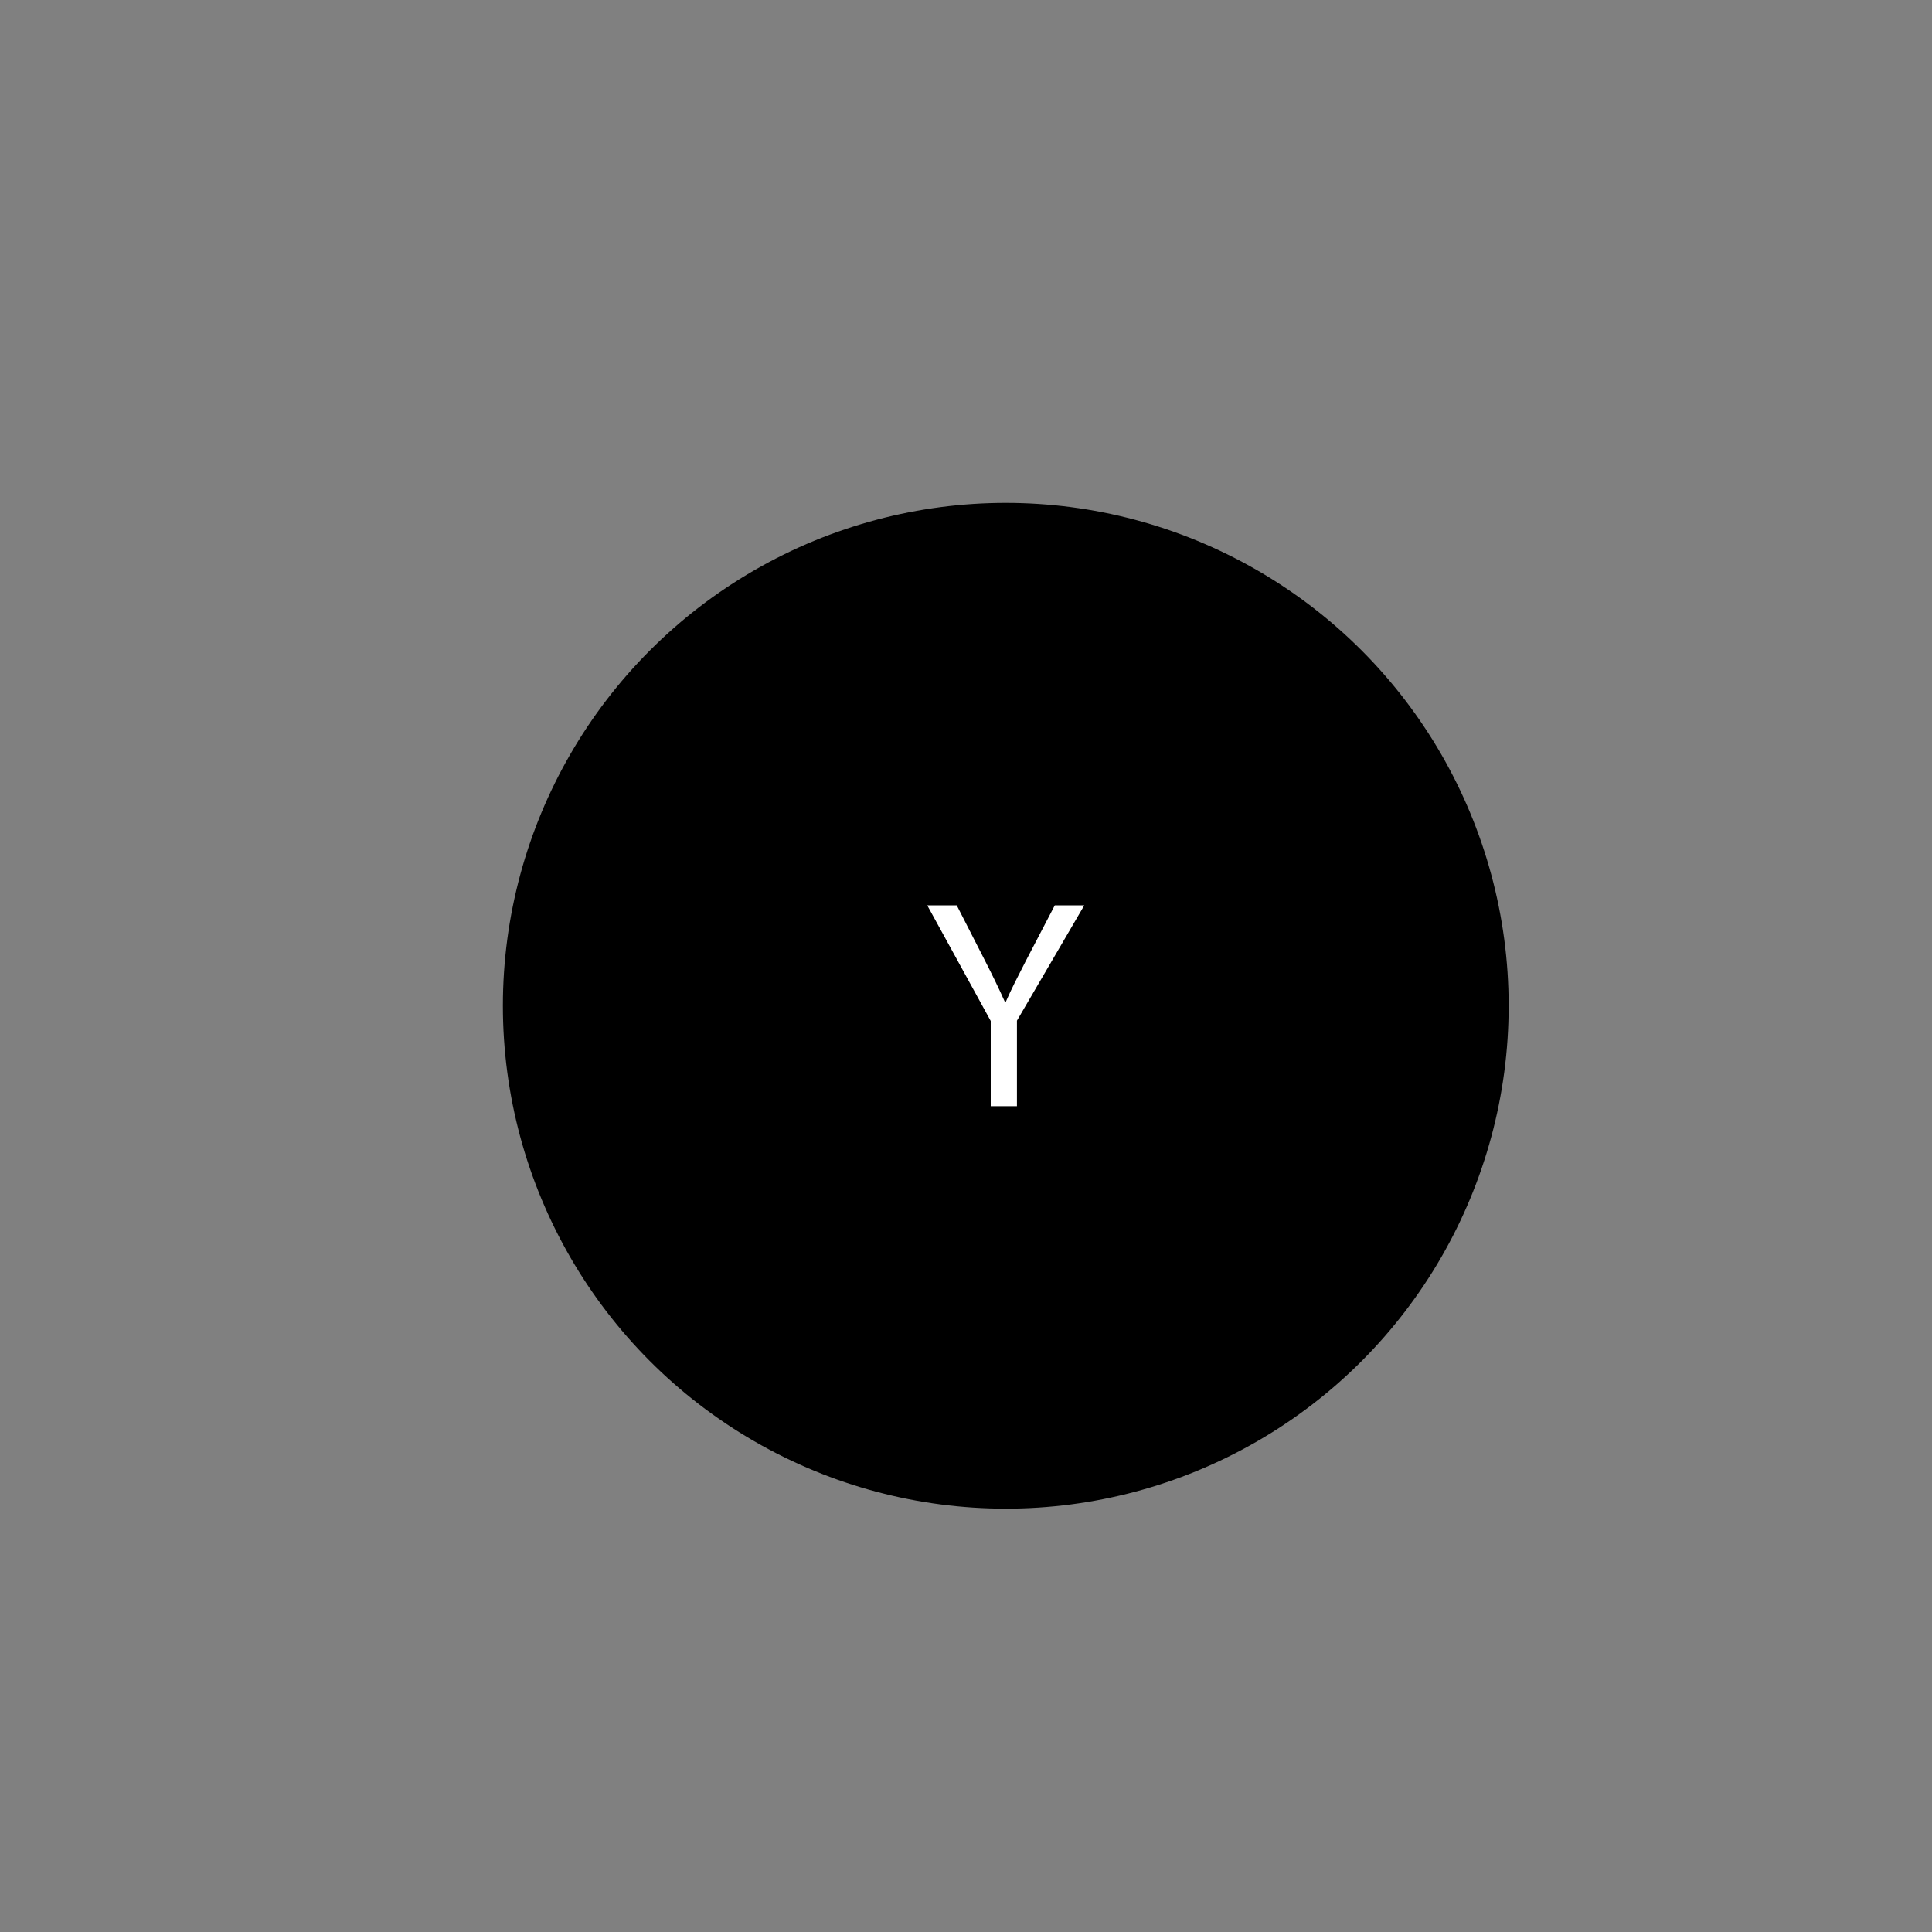 <?xml version="1.0" encoding="utf-8"?>
<!-- Generator: Adobe Illustrator 23.0.1, SVG Export Plug-In . SVG Version: 6.00 Build 0)  -->
<svg version="1.1" id="Layer_1" xmlns="http://www.w3.org/2000/svg" xmlns:xlink="http://www.w3.org/1999/xlink" x="0px" y="0px"
	 viewBox="0 0 16383 16383" style="enable-background:new 0 0 16383 16383;" xml:space="preserve">
<rect x="0" y="0" width="16383" height="16383" fill="#808080" stroke="none"/>
<style type="text/css">
	.st0{fill:#FFFFFF;}
</style>
<circle cx="8528.71" cy="8528.75" r="4264.37"/>
<g>
	<path class="st0" d="M8401.14,9380.04v-722.45l-538.04-980.11h250.08l239.97,469.84c65.67,128.83,116.2,232.39,169.25,351.12h5.05
		c47.99-111.15,106.09-222.29,171.77-351.12l245.03-469.84h250.08l-570.89,977.58v724.98H8401.14z"/>
</g>
</svg>
